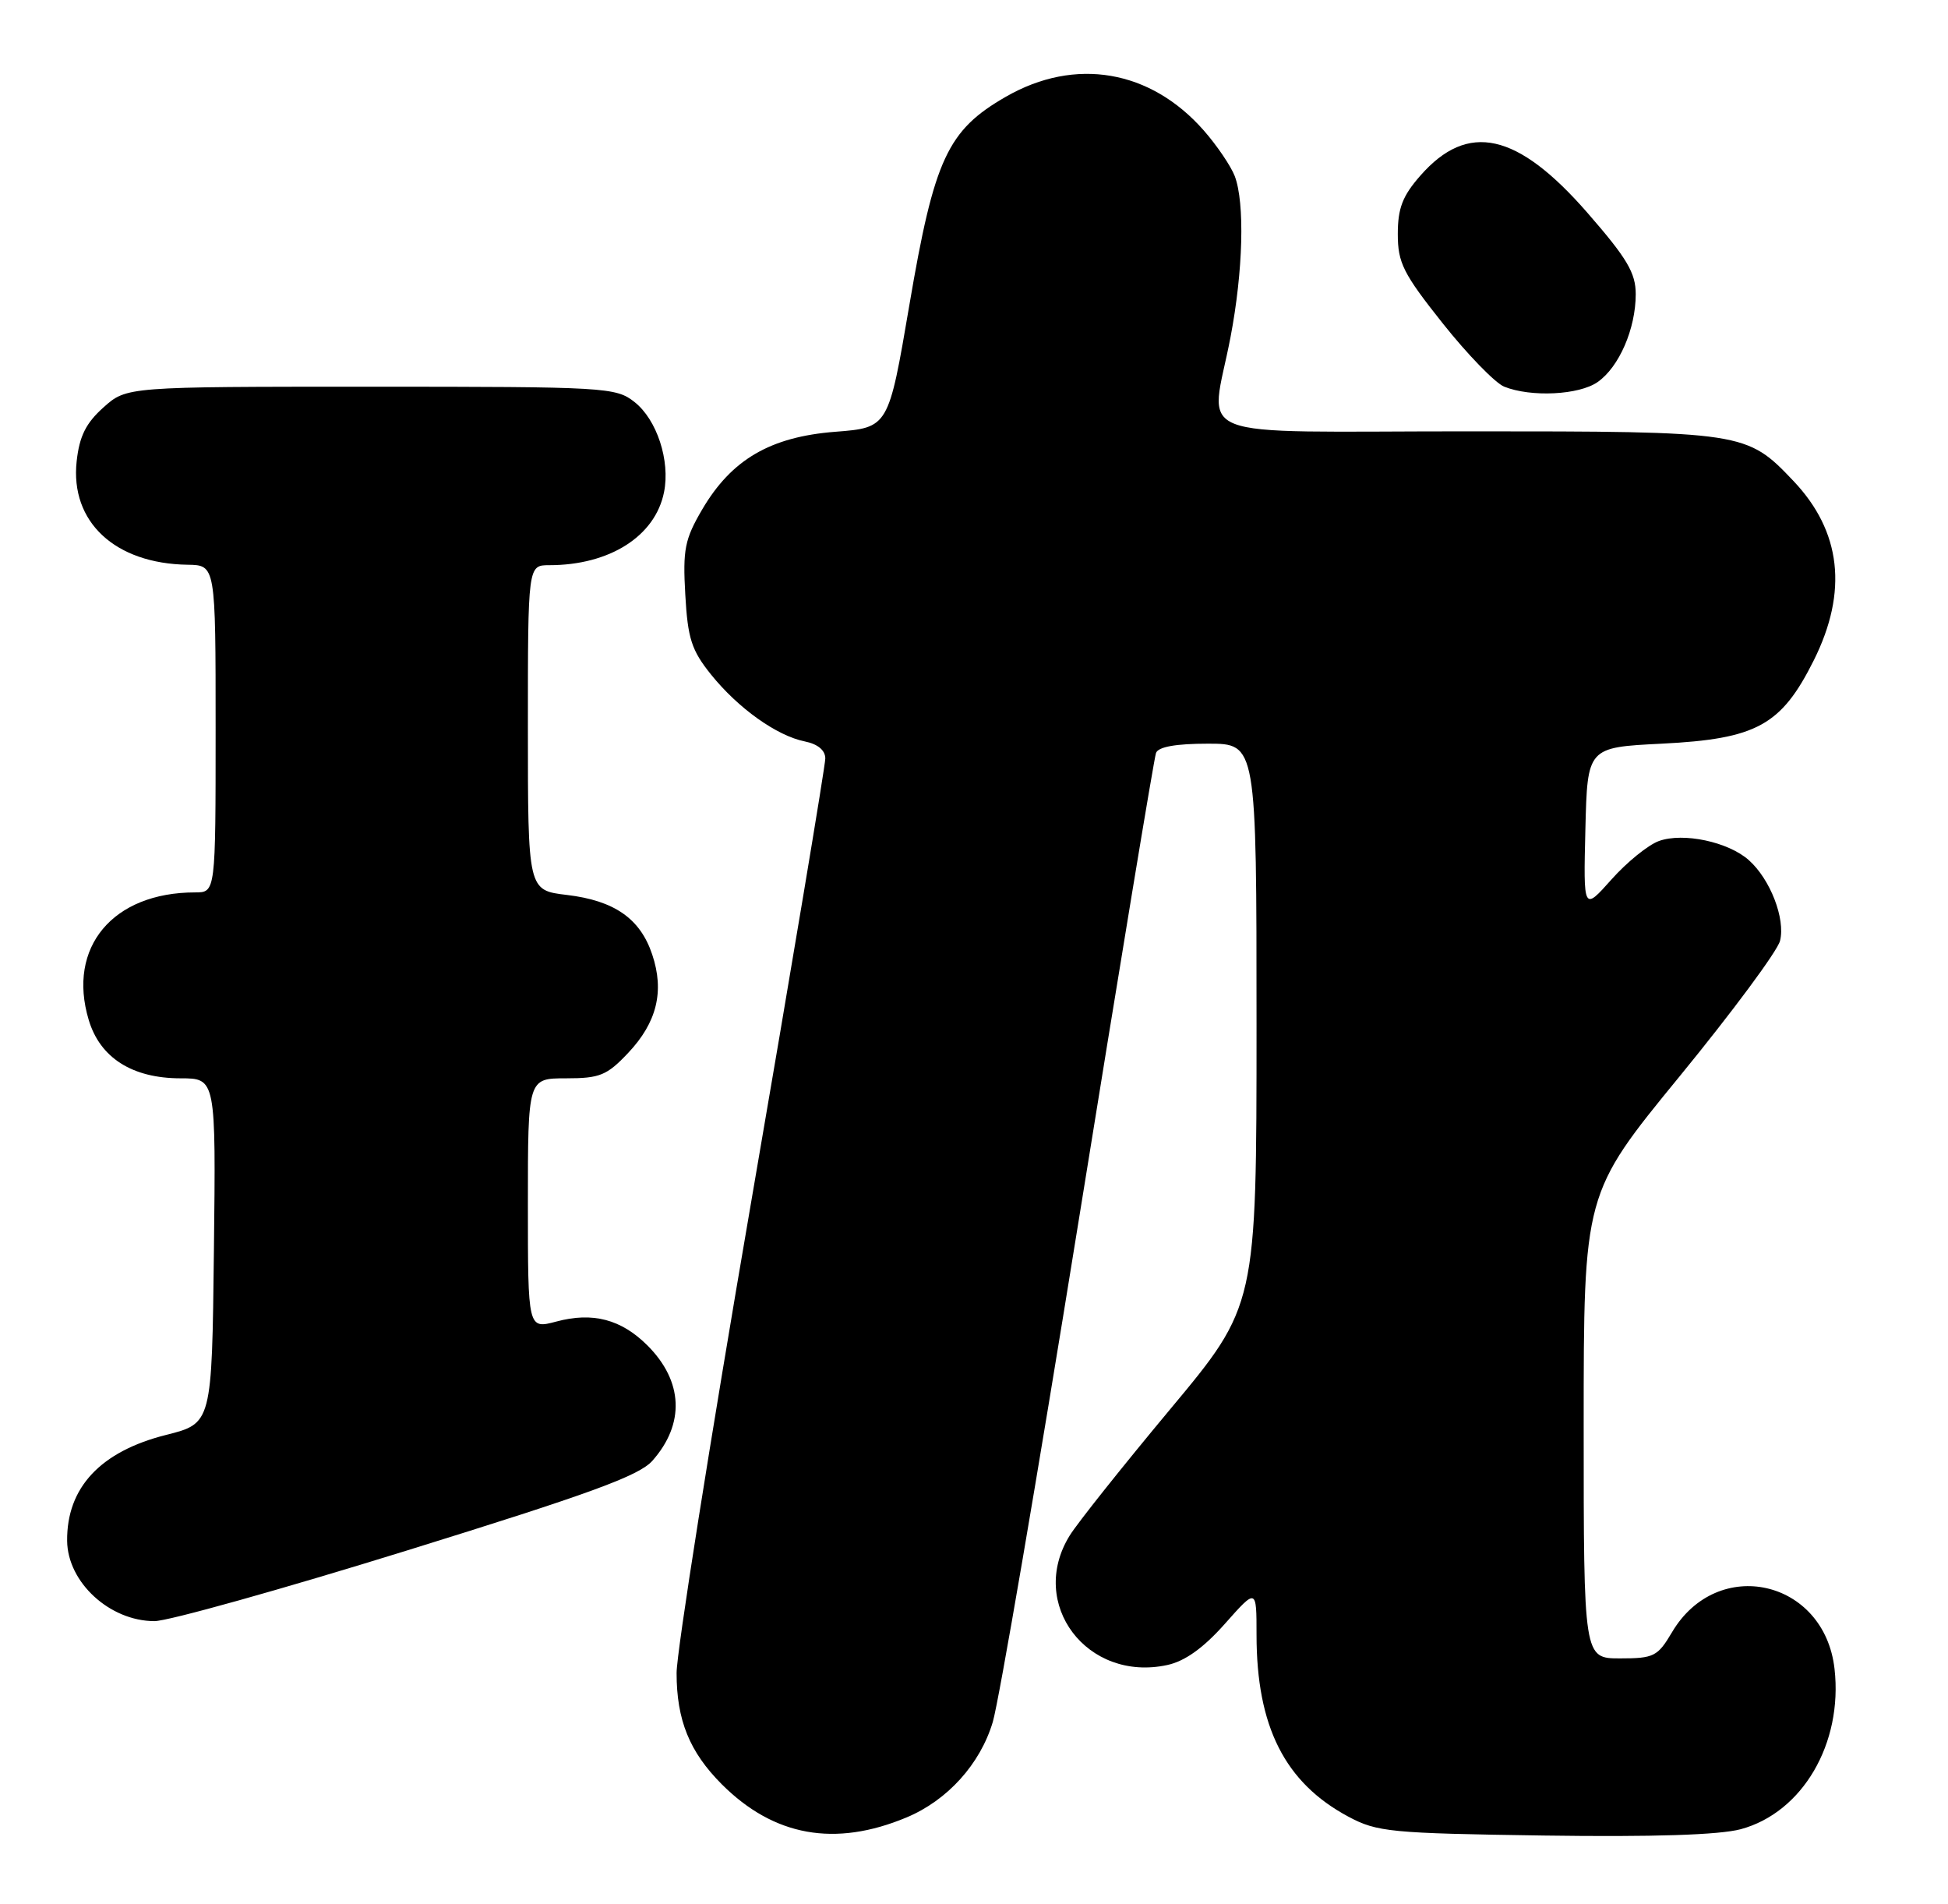 <?xml version="1.0" encoding="UTF-8" standalone="no"?>
<!DOCTYPE svg PUBLIC "-//W3C//DTD SVG 1.1//EN" "http://www.w3.org/Graphics/SVG/1.1/DTD/svg11.dtd" >
<svg xmlns="http://www.w3.org/2000/svg" xmlns:xlink="http://www.w3.org/1999/xlink" version="1.1" viewBox="0 0 262 256">
 <g >
 <path fill="currentColor"
d=" M 121.92 244.39 C 127.43 242.09 131.84 237.21 133.53 231.54 C 134.35 228.77 139.52 198.60 145.02 164.50 C 150.52 130.40 155.22 101.94 155.48 101.25 C 155.78 100.42 158.16 100.00 162.47 100.00 C 169.00 100.00 169.00 100.00 169.00 137.79 C 169.00 175.58 169.00 175.58 157.35 189.54 C 150.95 197.22 144.87 204.85 143.86 206.50 C 138.21 215.66 146.20 226.23 157.00 223.89 C 159.37 223.38 161.87 221.59 164.75 218.34 C 169.00 213.55 169.00 213.55 169.00 219.83 C 169.00 232.17 172.81 239.71 181.35 244.28 C 185.22 246.35 187.01 246.52 207.64 246.82 C 222.34 247.03 231.24 246.74 234.12 245.97 C 242.43 243.73 247.87 234.44 246.74 224.42 C 245.39 212.38 230.98 209.14 224.87 219.50 C 222.95 222.74 222.44 223.00 217.90 223.00 C 213.00 223.00 213.00 223.00 213.00 191.74 C 213.00 160.49 213.00 160.49 225.89 144.75 C 232.98 136.09 239.06 127.89 239.41 126.51 C 240.15 123.55 238.10 118.23 235.21 115.66 C 232.45 113.20 226.39 111.91 223.12 113.09 C 221.68 113.61 218.80 115.94 216.73 118.27 C 212.96 122.50 212.96 122.50 213.23 111.50 C 213.50 100.50 213.50 100.50 223.50 100.00 C 236.26 99.36 239.57 97.55 243.95 88.79 C 248.57 79.54 247.65 71.45 241.20 64.66 C 234.93 58.06 234.55 58.00 197.54 58.00 C 158.94 58.00 162.79 59.52 165.50 45.34 C 167.20 36.44 167.44 27.29 166.07 23.68 C 165.55 22.33 163.68 19.57 161.91 17.55 C 154.74 9.38 144.62 7.65 135.30 13.00 C 127.44 17.51 125.65 21.36 122.31 41.00 C 119.50 57.50 119.50 57.50 112.34 58.06 C 103.61 58.74 98.38 61.79 94.44 68.51 C 92.10 72.51 91.82 73.88 92.17 79.97 C 92.50 85.87 93.01 87.44 95.62 90.69 C 99.28 95.24 104.47 98.94 108.25 99.70 C 109.99 100.05 111.00 100.89 111.00 101.99 C 111.00 102.95 106.50 129.87 101.00 161.80 C 95.50 193.74 91.00 222.16 91.00 224.96 C 91.00 231.31 92.74 235.58 97.08 239.93 C 104.09 246.93 112.29 248.41 121.92 244.39 Z  M 54.77 208.48 C 79.35 200.86 85.95 198.45 87.74 196.43 C 92.14 191.47 91.90 185.74 87.08 180.92 C 83.55 177.40 79.72 176.39 74.81 177.71 C 71.00 178.72 71.00 178.72 71.00 161.86 C 71.00 145.00 71.00 145.00 76.13 145.00 C 80.68 145.00 81.63 144.61 84.49 141.58 C 88.36 137.48 89.38 133.29 87.72 128.35 C 86.11 123.52 82.63 121.10 76.24 120.34 C 71.00 119.72 71.00 119.72 71.00 97.86 C 71.00 76.00 71.00 76.00 73.87 76.00 C 82.00 76.00 88.13 72.10 89.31 66.18 C 90.16 61.95 88.35 56.42 85.33 54.05 C 82.83 52.08 81.46 52.00 49.88 52.00 C 17.03 52.00 17.03 52.00 13.92 54.78 C 11.56 56.89 10.68 58.65 10.31 62.03 C 9.42 70.17 15.46 75.80 25.25 75.94 C 29.00 76.00 29.00 76.00 29.00 98.00 C 29.00 120.00 29.00 120.00 26.24 120.00 C 15.17 120.00 9.00 127.38 11.93 137.14 C 13.45 142.24 17.78 144.99 24.27 145.00 C 29.04 145.00 29.04 145.00 28.77 168.20 C 28.50 191.40 28.50 191.40 22.34 192.95 C 13.51 195.17 8.96 200.04 9.03 207.20 C 9.09 212.77 14.75 217.98 20.77 217.99 C 22.57 218.00 37.87 213.72 54.77 208.48 Z  M 214.88 51.37 C 217.77 49.35 220.00 44.20 220.00 39.56 C 220.00 36.69 218.84 34.74 213.50 28.61 C 204.08 17.81 197.43 16.33 191.04 23.61 C 188.64 26.34 188.00 27.99 188.00 31.47 C 188.00 35.35 188.72 36.78 194.05 43.49 C 197.38 47.68 201.10 51.50 202.30 51.99 C 205.90 53.44 212.39 53.12 214.88 51.37 Z "/>
</g>
</svg>
